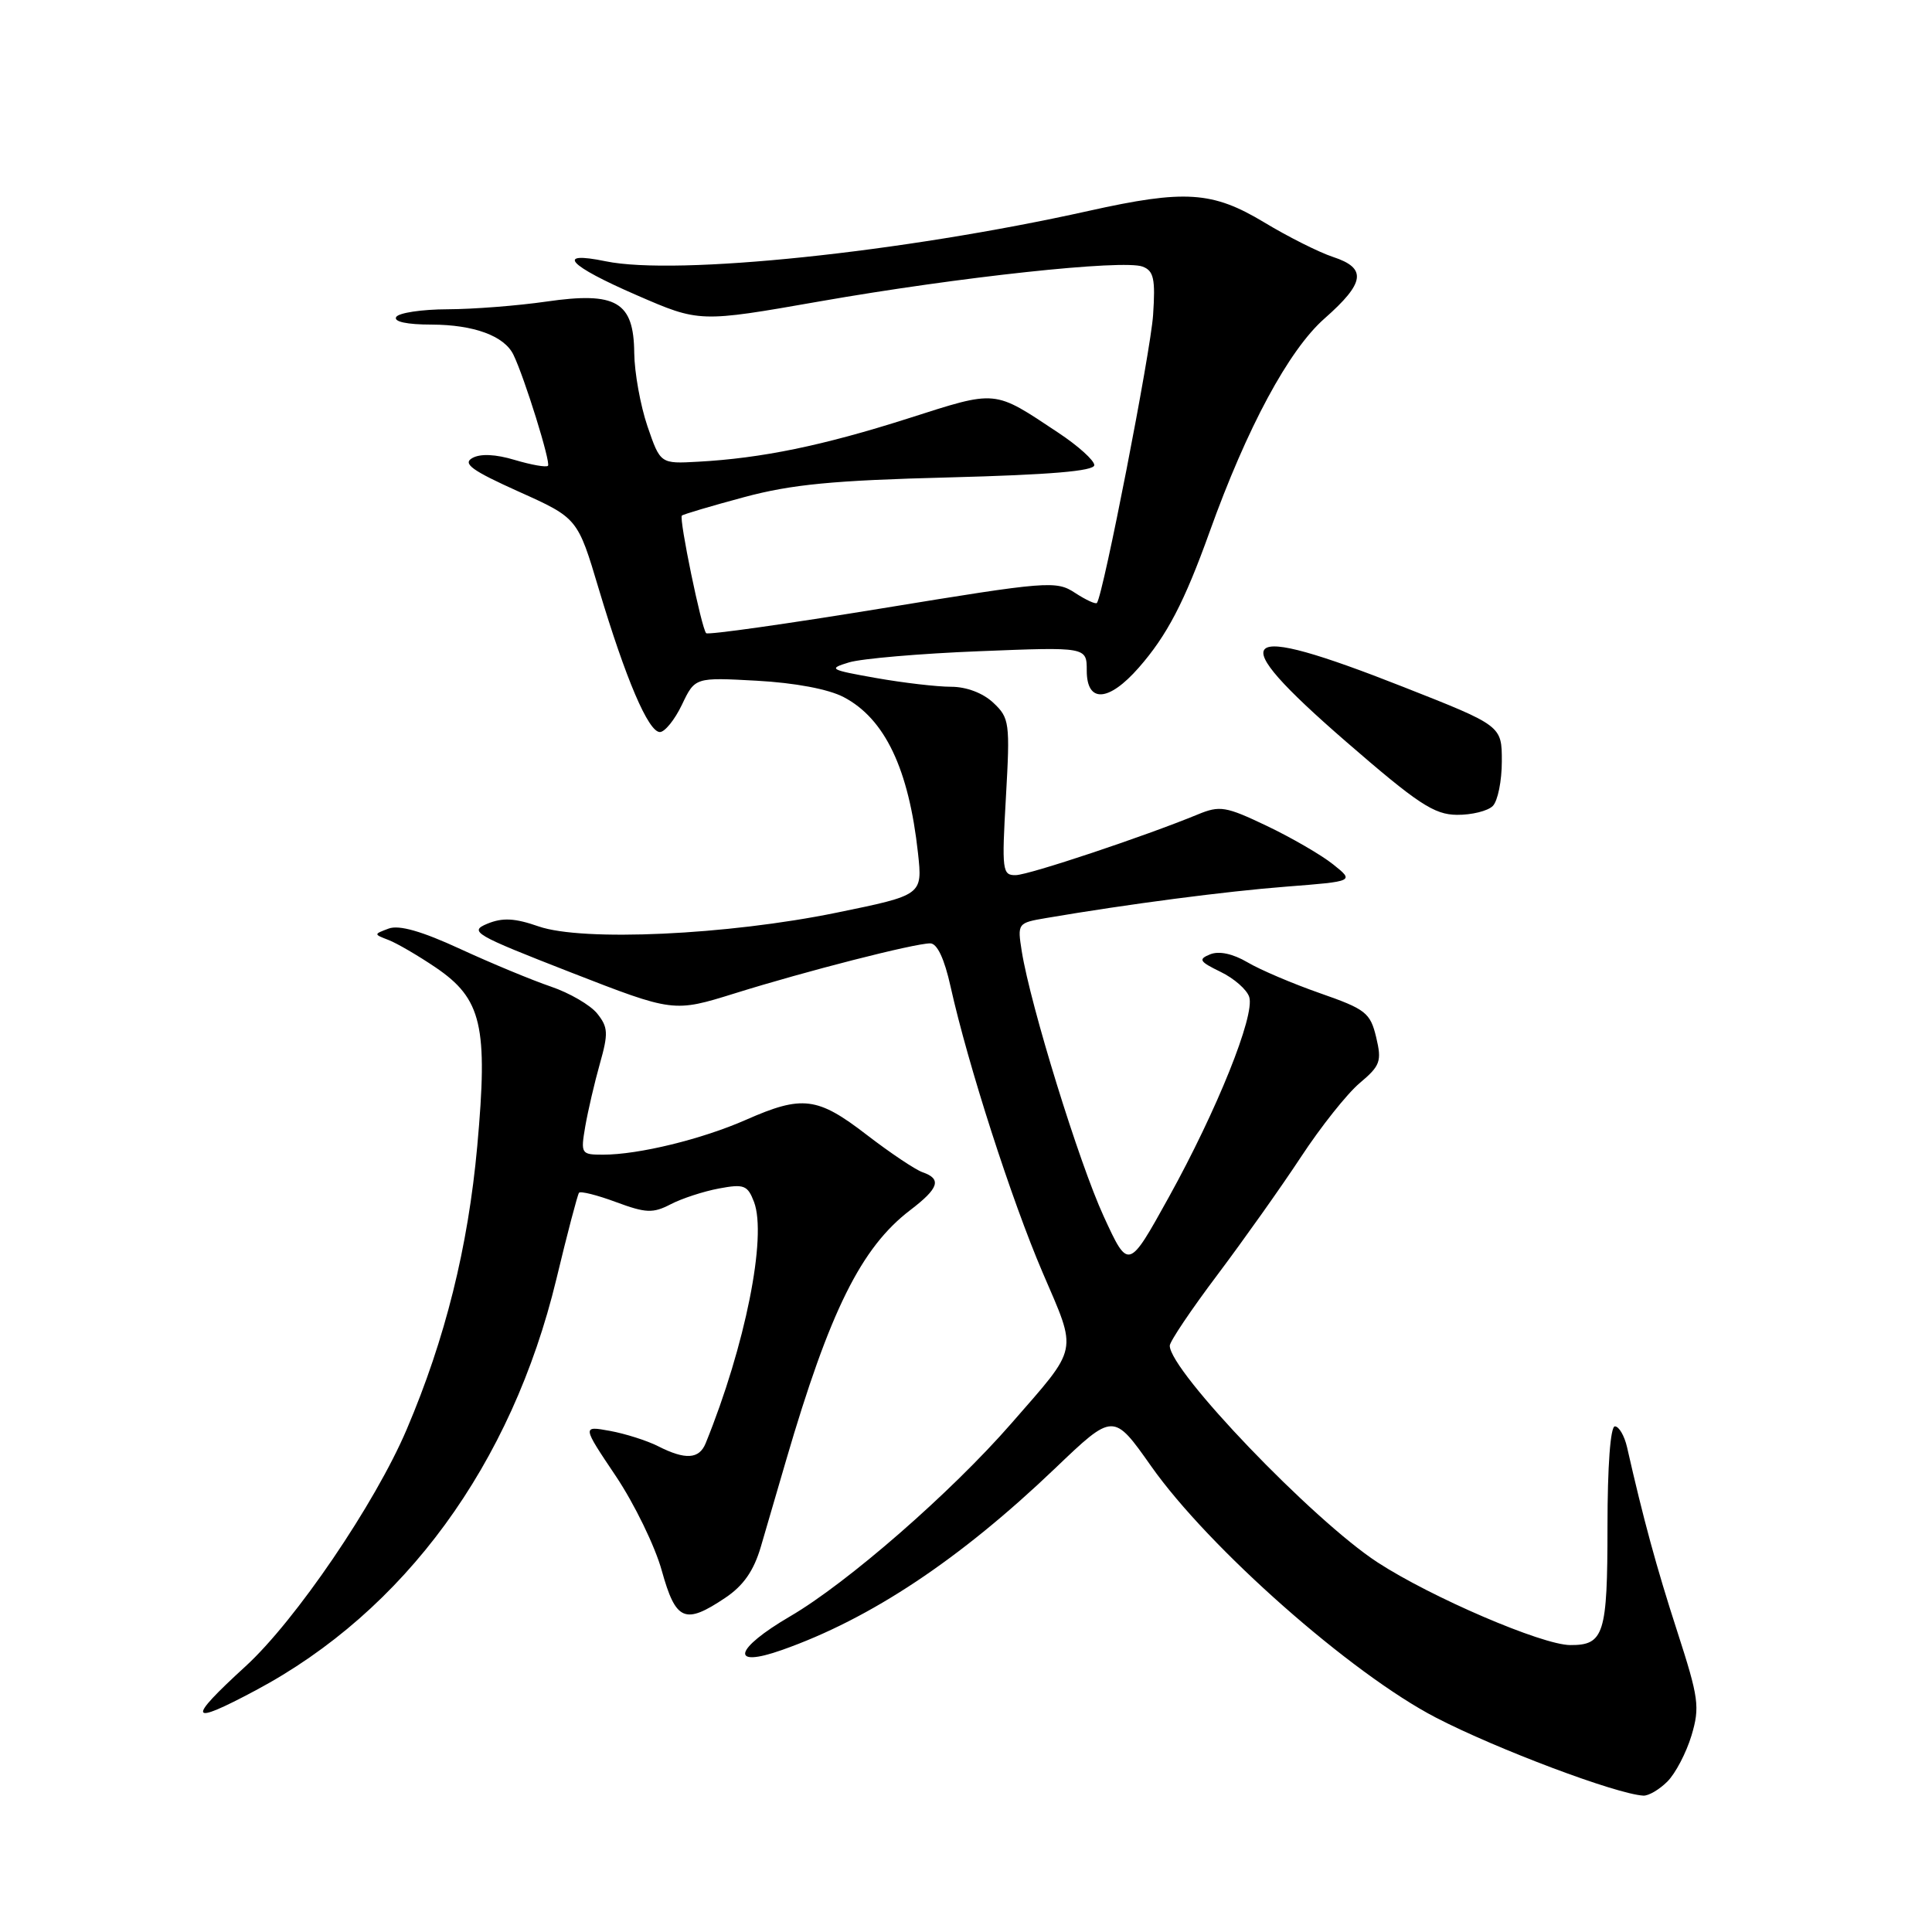 <?xml version="1.0" encoding="UTF-8" standalone="no"?>
<!DOCTYPE svg PUBLIC "-//W3C//DTD SVG 1.1//EN" "http://www.w3.org/Graphics/SVG/1.1/DTD/svg11.dtd" >
<svg xmlns="http://www.w3.org/2000/svg" xmlns:xlink="http://www.w3.org/1999/xlink" version="1.1" viewBox="0 0 256 256">
 <g >
 <path fill="currentColor"
d=" M 220.94 236.06 C 222.01 234.99 223.44 232.25 224.13 229.97 C 225.26 226.18 225.10 225.00 222.24 216.16 C 219.48 207.64 217.75 201.28 215.59 191.75 C 215.24 190.24 214.52 189.00 213.98 189.00 C 213.39 189.00 213.00 194.27 213.00 202.30 C 213.00 216.56 212.54 218.01 208.05 217.98 C 204.31 217.95 189.66 211.66 182.53 207.02 C 173.97 201.44 155.00 181.66 155.00 178.31 C 155.00 177.76 157.85 173.52 161.33 168.90 C 164.80 164.28 169.79 157.25 172.40 153.28 C 175.01 149.31 178.50 144.91 180.17 143.51 C 182.90 141.21 183.11 140.63 182.35 137.44 C 181.57 134.19 180.96 133.72 174.92 131.61 C 171.29 130.34 166.96 128.50 165.28 127.50 C 163.35 126.37 161.53 125.98 160.36 126.45 C 158.74 127.11 158.91 127.40 161.74 128.78 C 163.52 129.64 165.23 131.14 165.53 132.11 C 166.31 134.54 161.25 147.12 154.87 158.64 C 149.52 168.30 149.52 168.30 146.24 161.16 C 142.97 154.05 136.54 133.23 135.39 126.06 C 134.80 122.33 134.83 122.29 138.65 121.64 C 149.51 119.79 162.45 118.10 170.48 117.48 C 179.46 116.78 179.46 116.78 176.64 114.53 C 175.09 113.29 171.14 111.00 167.87 109.44 C 162.42 106.84 161.64 106.71 158.71 107.92 C 151.67 110.82 136.39 115.92 134.60 115.96 C 132.81 116.00 132.73 115.37 133.29 105.62 C 133.85 95.75 133.76 95.13 131.62 93.12 C 130.25 91.83 128.06 91.00 126.02 91.00 C 124.17 91.00 119.70 90.48 116.08 89.84 C 109.93 88.75 109.69 88.62 112.50 87.77 C 114.15 87.27 121.91 86.60 129.75 86.29 C 144.00 85.72 144.00 85.72 144.00 88.86 C 144.00 93.19 146.89 93.03 150.89 88.47 C 154.62 84.22 156.93 79.80 160.27 70.50 C 165.23 56.66 170.78 46.36 175.51 42.20 C 180.88 37.47 181.15 35.53 176.64 34.05 C 174.79 33.44 170.68 31.38 167.52 29.47 C 160.66 25.34 157.02 25.10 144.23 27.95 C 119.56 33.44 89.65 36.56 80.25 34.62 C 73.50 33.23 75.28 35.17 84.36 39.11 C 92.68 42.73 92.68 42.73 108.59 39.94 C 127.06 36.70 148.86 34.35 151.41 35.33 C 152.88 35.89 153.11 36.96 152.79 41.75 C 152.46 46.65 146.20 78.76 145.35 79.89 C 145.19 80.10 143.89 79.50 142.45 78.56 C 139.95 76.92 138.89 77.00 116.93 80.60 C 104.33 82.66 93.81 84.15 93.57 83.90 C 92.96 83.30 89.95 68.72 90.35 68.32 C 90.52 68.15 94.23 67.05 98.58 65.88 C 104.90 64.18 110.40 63.65 125.75 63.26 C 139.12 62.91 145.00 62.42 145.00 61.63 C 145.00 61.01 142.86 59.08 140.25 57.35 C 131.58 51.59 132.21 51.65 120.31 55.45 C 109.02 59.05 100.93 60.72 92.50 61.18 C 87.50 61.46 87.50 61.46 85.79 56.48 C 84.86 53.74 84.07 49.37 84.04 46.77 C 83.98 39.98 81.66 38.62 72.40 39.96 C 68.60 40.51 62.71 40.97 59.31 40.98 C 55.90 40.99 52.84 41.45 52.50 42.00 C 52.12 42.62 53.91 43.01 57.19 43.01 C 62.80 43.03 66.82 44.51 68.03 47.00 C 69.51 50.05 73.01 61.32 72.61 61.72 C 72.38 61.95 70.41 61.60 68.22 60.95 C 65.67 60.18 63.66 60.09 62.59 60.69 C 61.26 61.43 62.51 62.34 68.73 65.14 C 76.54 68.65 76.54 68.65 79.35 78.07 C 82.92 89.99 85.91 97.00 87.44 97.00 C 88.09 97.00 89.41 95.37 90.36 93.38 C 92.09 89.75 92.09 89.75 100.29 90.20 C 105.34 90.48 109.77 91.31 111.79 92.37 C 117.25 95.23 120.42 101.88 121.64 113.05 C 122.24 118.60 122.24 118.60 110.87 120.93 C 96.39 123.90 77.19 124.78 71.36 122.75 C 68.20 121.65 66.59 121.57 64.57 122.40 C 62.10 123.43 62.83 123.85 75.59 128.83 C 89.25 134.15 89.25 134.15 97.38 131.62 C 106.75 128.69 121.17 125.00 123.26 125.00 C 124.18 125.00 125.14 127.04 125.96 130.75 C 128.27 141.12 134.03 159.00 138.15 168.61 C 142.79 179.42 143.03 178.26 134.00 188.62 C 126.04 197.75 112.31 209.73 104.70 214.17 C 97.26 218.52 96.64 221.10 103.62 218.63 C 115.36 214.49 127.17 206.64 139.81 194.56 C 147.53 187.18 147.53 187.18 152.52 194.26 C 160.17 205.12 179.04 221.78 190.30 227.61 C 198.36 231.78 214.15 237.72 217.75 237.93 C 218.44 237.97 219.87 237.13 220.94 236.06 Z  M 33.88 223.98 C 53.60 213.47 67.79 194.06 73.72 169.50 C 75.17 163.45 76.53 158.30 76.72 158.05 C 76.91 157.80 79.12 158.35 81.62 159.28 C 85.59 160.75 86.51 160.79 88.87 159.57 C 90.35 158.80 93.23 157.86 95.27 157.48 C 98.58 156.86 99.06 157.04 99.91 159.26 C 101.65 163.85 98.75 178.34 93.50 191.25 C 92.64 193.35 90.82 193.47 87.20 191.63 C 85.72 190.88 82.84 189.97 80.82 189.60 C 77.13 188.93 77.13 188.93 81.60 195.59 C 84.05 199.25 86.80 204.89 87.69 208.12 C 89.55 214.80 90.75 215.31 96.10 211.72 C 98.51 210.11 99.88 208.13 100.81 204.97 C 101.53 202.51 103.03 197.35 104.16 193.50 C 109.95 173.69 114.11 165.30 120.62 160.34 C 124.41 157.45 124.81 156.22 122.25 155.33 C 121.29 155.00 117.95 152.76 114.83 150.36 C 108.32 145.34 106.31 145.09 98.87 148.37 C 93.02 150.95 84.63 153.00 79.91 153.00 C 77.00 153.00 76.93 152.89 77.55 149.25 C 77.91 147.19 78.78 143.44 79.49 140.93 C 80.62 136.93 80.58 136.11 79.14 134.31 C 78.24 133.18 75.47 131.57 73.00 130.73 C 70.53 129.89 65.12 127.65 61.00 125.75 C 55.87 123.38 52.87 122.53 51.50 123.04 C 49.50 123.79 49.50 123.79 51.50 124.56 C 52.60 124.99 55.40 126.62 57.72 128.19 C 63.85 132.35 64.68 135.93 63.24 151.86 C 62.02 165.28 59.00 177.41 53.90 189.38 C 49.72 199.22 39.16 214.74 32.53 220.80 C 24.67 227.99 24.98 228.73 33.88 223.98 Z  M 197.80 106.80 C 198.46 106.14 199.00 103.48 199.00 100.88 C 199.00 96.16 199.00 96.16 185.92 91.01 C 163.69 82.25 161.88 83.96 178.30 98.22 C 187.87 106.52 190.02 107.94 193.05 107.97 C 195.00 107.99 197.14 107.46 197.80 106.80 Z "/>
</g>
</svg>